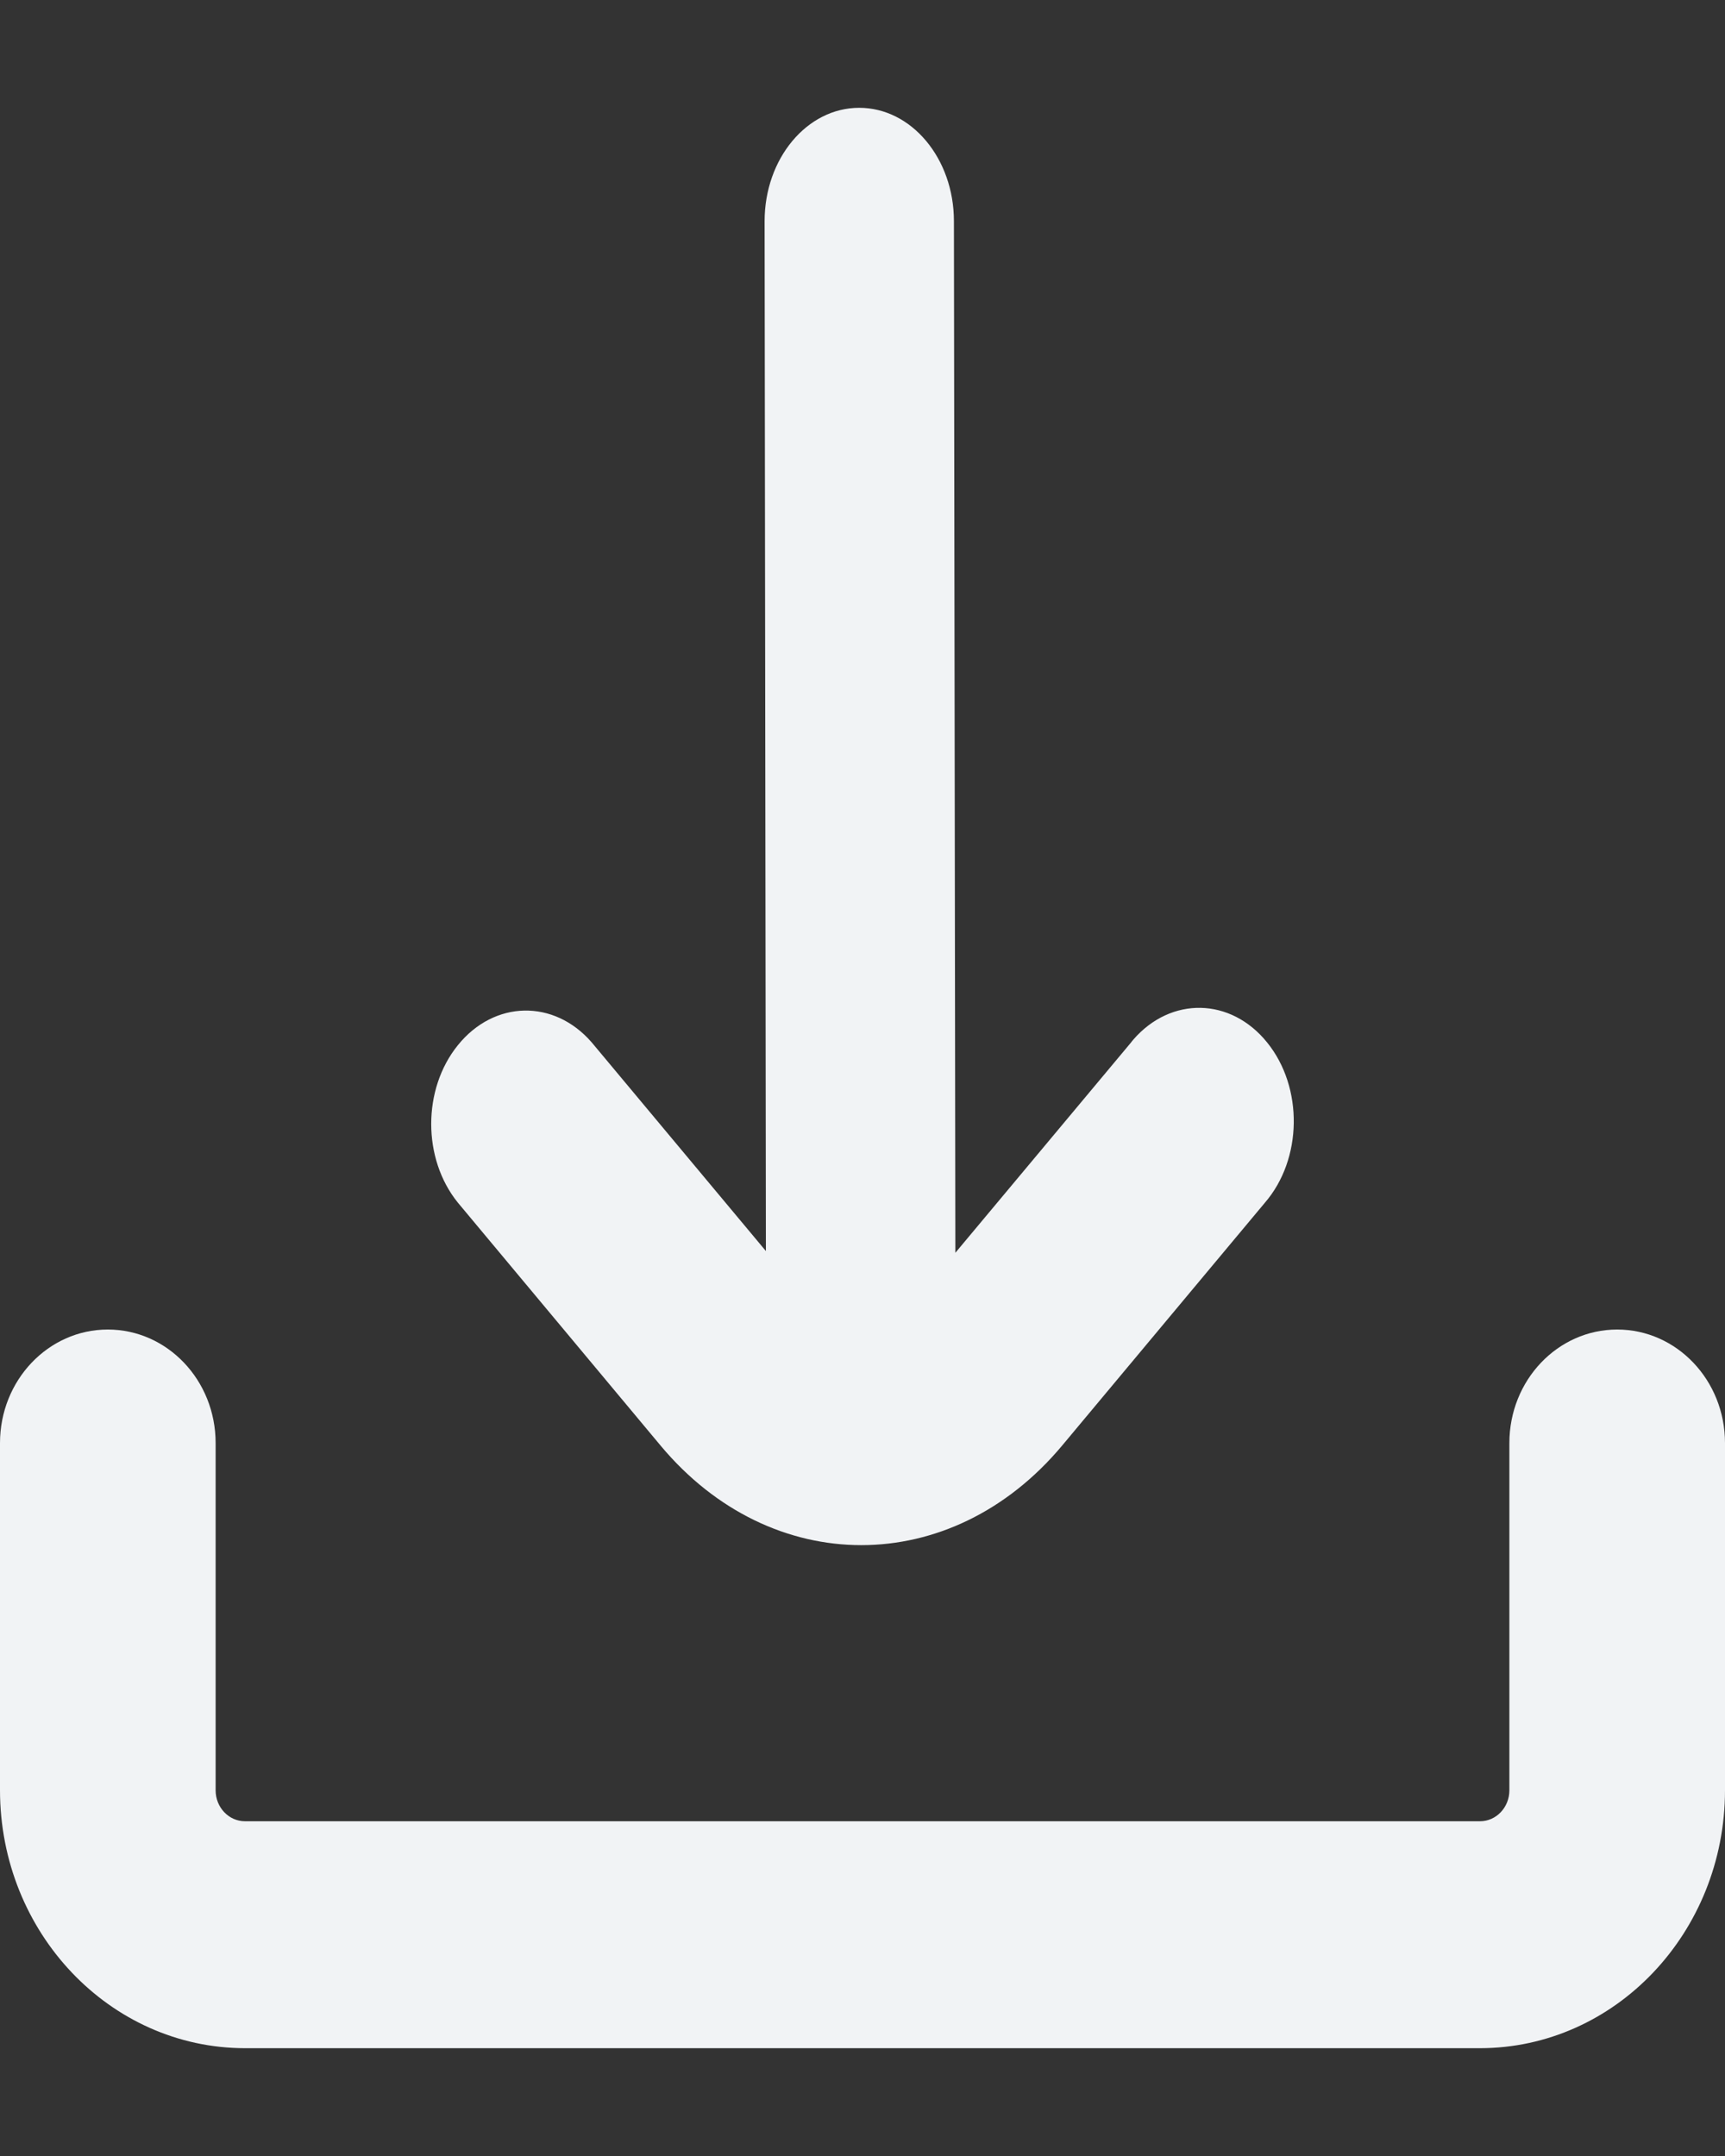 <svg width="12" height="15" viewBox="0 0 12 15" fill="none" xmlns="http://www.w3.org/2000/svg">
<rect x="0" y="0" width="12" height="15" fill="#333333" stroke="none"/>
<path d="M4.595 10.057C5.366 10.981 6.617 10.981 7.389 10.057L7.389 10.057L8.799 8.368C9.061 8.065 9.068 7.566 8.815 7.253C8.562 6.939 8.146 6.931 7.884 7.233C7.878 7.24 7.873 7.246 7.868 7.253L6.646 8.716L6.636 1.539C6.636 1.103 6.341 0.75 5.977 0.75C5.614 0.75 5.319 1.103 5.319 1.539L5.328 8.704L4.116 7.252C3.854 6.95 3.438 6.958 3.185 7.272C2.938 7.577 2.938 8.062 3.185 8.367L4.595 10.057Z" fill="#F1F3F5"/>
<path d="M11.25 9.25C10.836 9.25 10.5 9.603 10.5 10.04V12.456C10.5 12.575 10.408 12.671 10.296 12.671H1.704C1.592 12.671 1.5 12.575 1.5 12.456V10.04C1.5 9.603 1.164 9.25 0.75 9.25C0.336 9.25 0 9.603 0 10.04V12.456C0.001 13.446 0.764 14.249 1.704 14.25H10.296C11.236 14.249 11.999 13.446 12 12.456V10.04C12 9.603 11.664 9.25 11.25 9.25Z" fill="#F1F3F5"/>
</svg>
